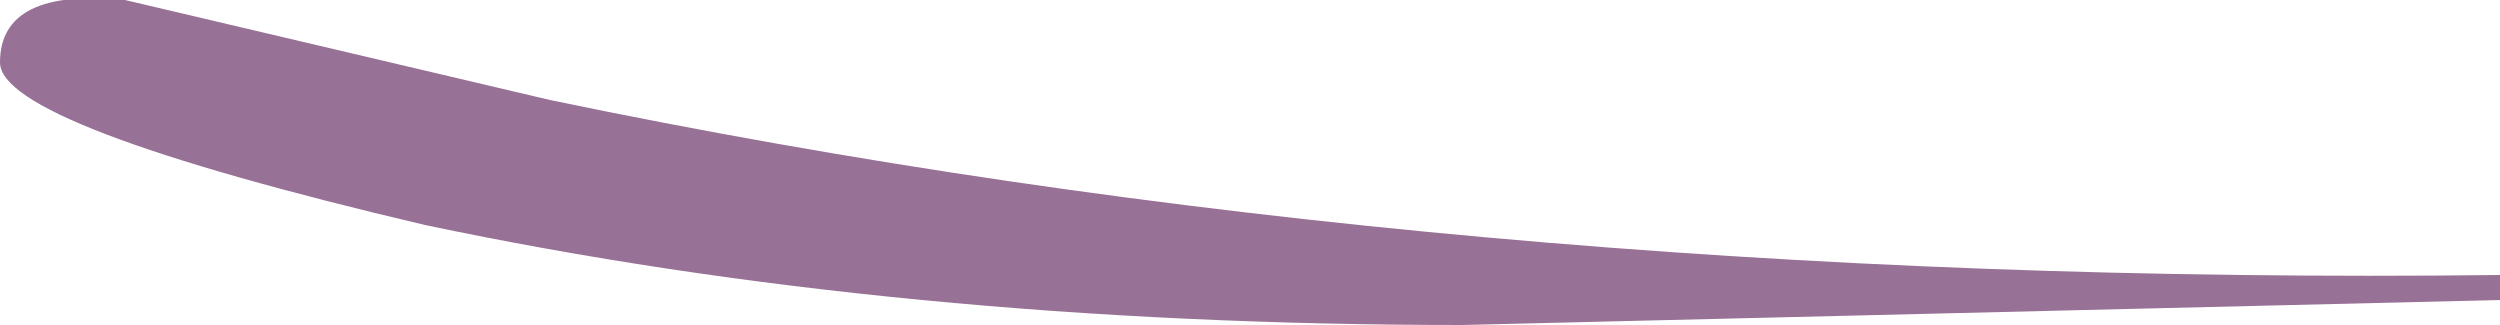 <?xml version="1.0" encoding="UTF-8" standalone="no"?>
<svg xmlns:ffdec="https://www.free-decompiler.com/flash" xmlns:xlink="http://www.w3.org/1999/xlink" ffdec:objectType="frame" height="9.1px" width="70.0px" xmlns="http://www.w3.org/2000/svg">
  <g transform="matrix(1.0, 0.0, 0.0, 1.0, 35.0, 4.55)">
    <use ffdec:characterId="427" height="1.3" transform="matrix(7.0, 0.0, 0.0, 7.0, -35.0, -4.55)" width="10.0" xlink:href="#shape0"/>
  </g>
  <defs>
    <g id="shape0" transform="matrix(1.0, 0.0, 0.0, 1.0, 5.0, 0.65)">
      <path d="M-4.5 -0.65 L-2.8 -0.25 Q0.8 0.5 5.0 0.45 L5.0 0.55 0.85 0.65 Q-1.4 0.65 -3.3 0.25 -5.0 -0.15 -5.0 -0.4 -5.0 -0.7 -4.5 -0.65" fill="#987196" fill-rule="evenodd" stroke="none"/>
    </g>
  </defs>
</svg>
